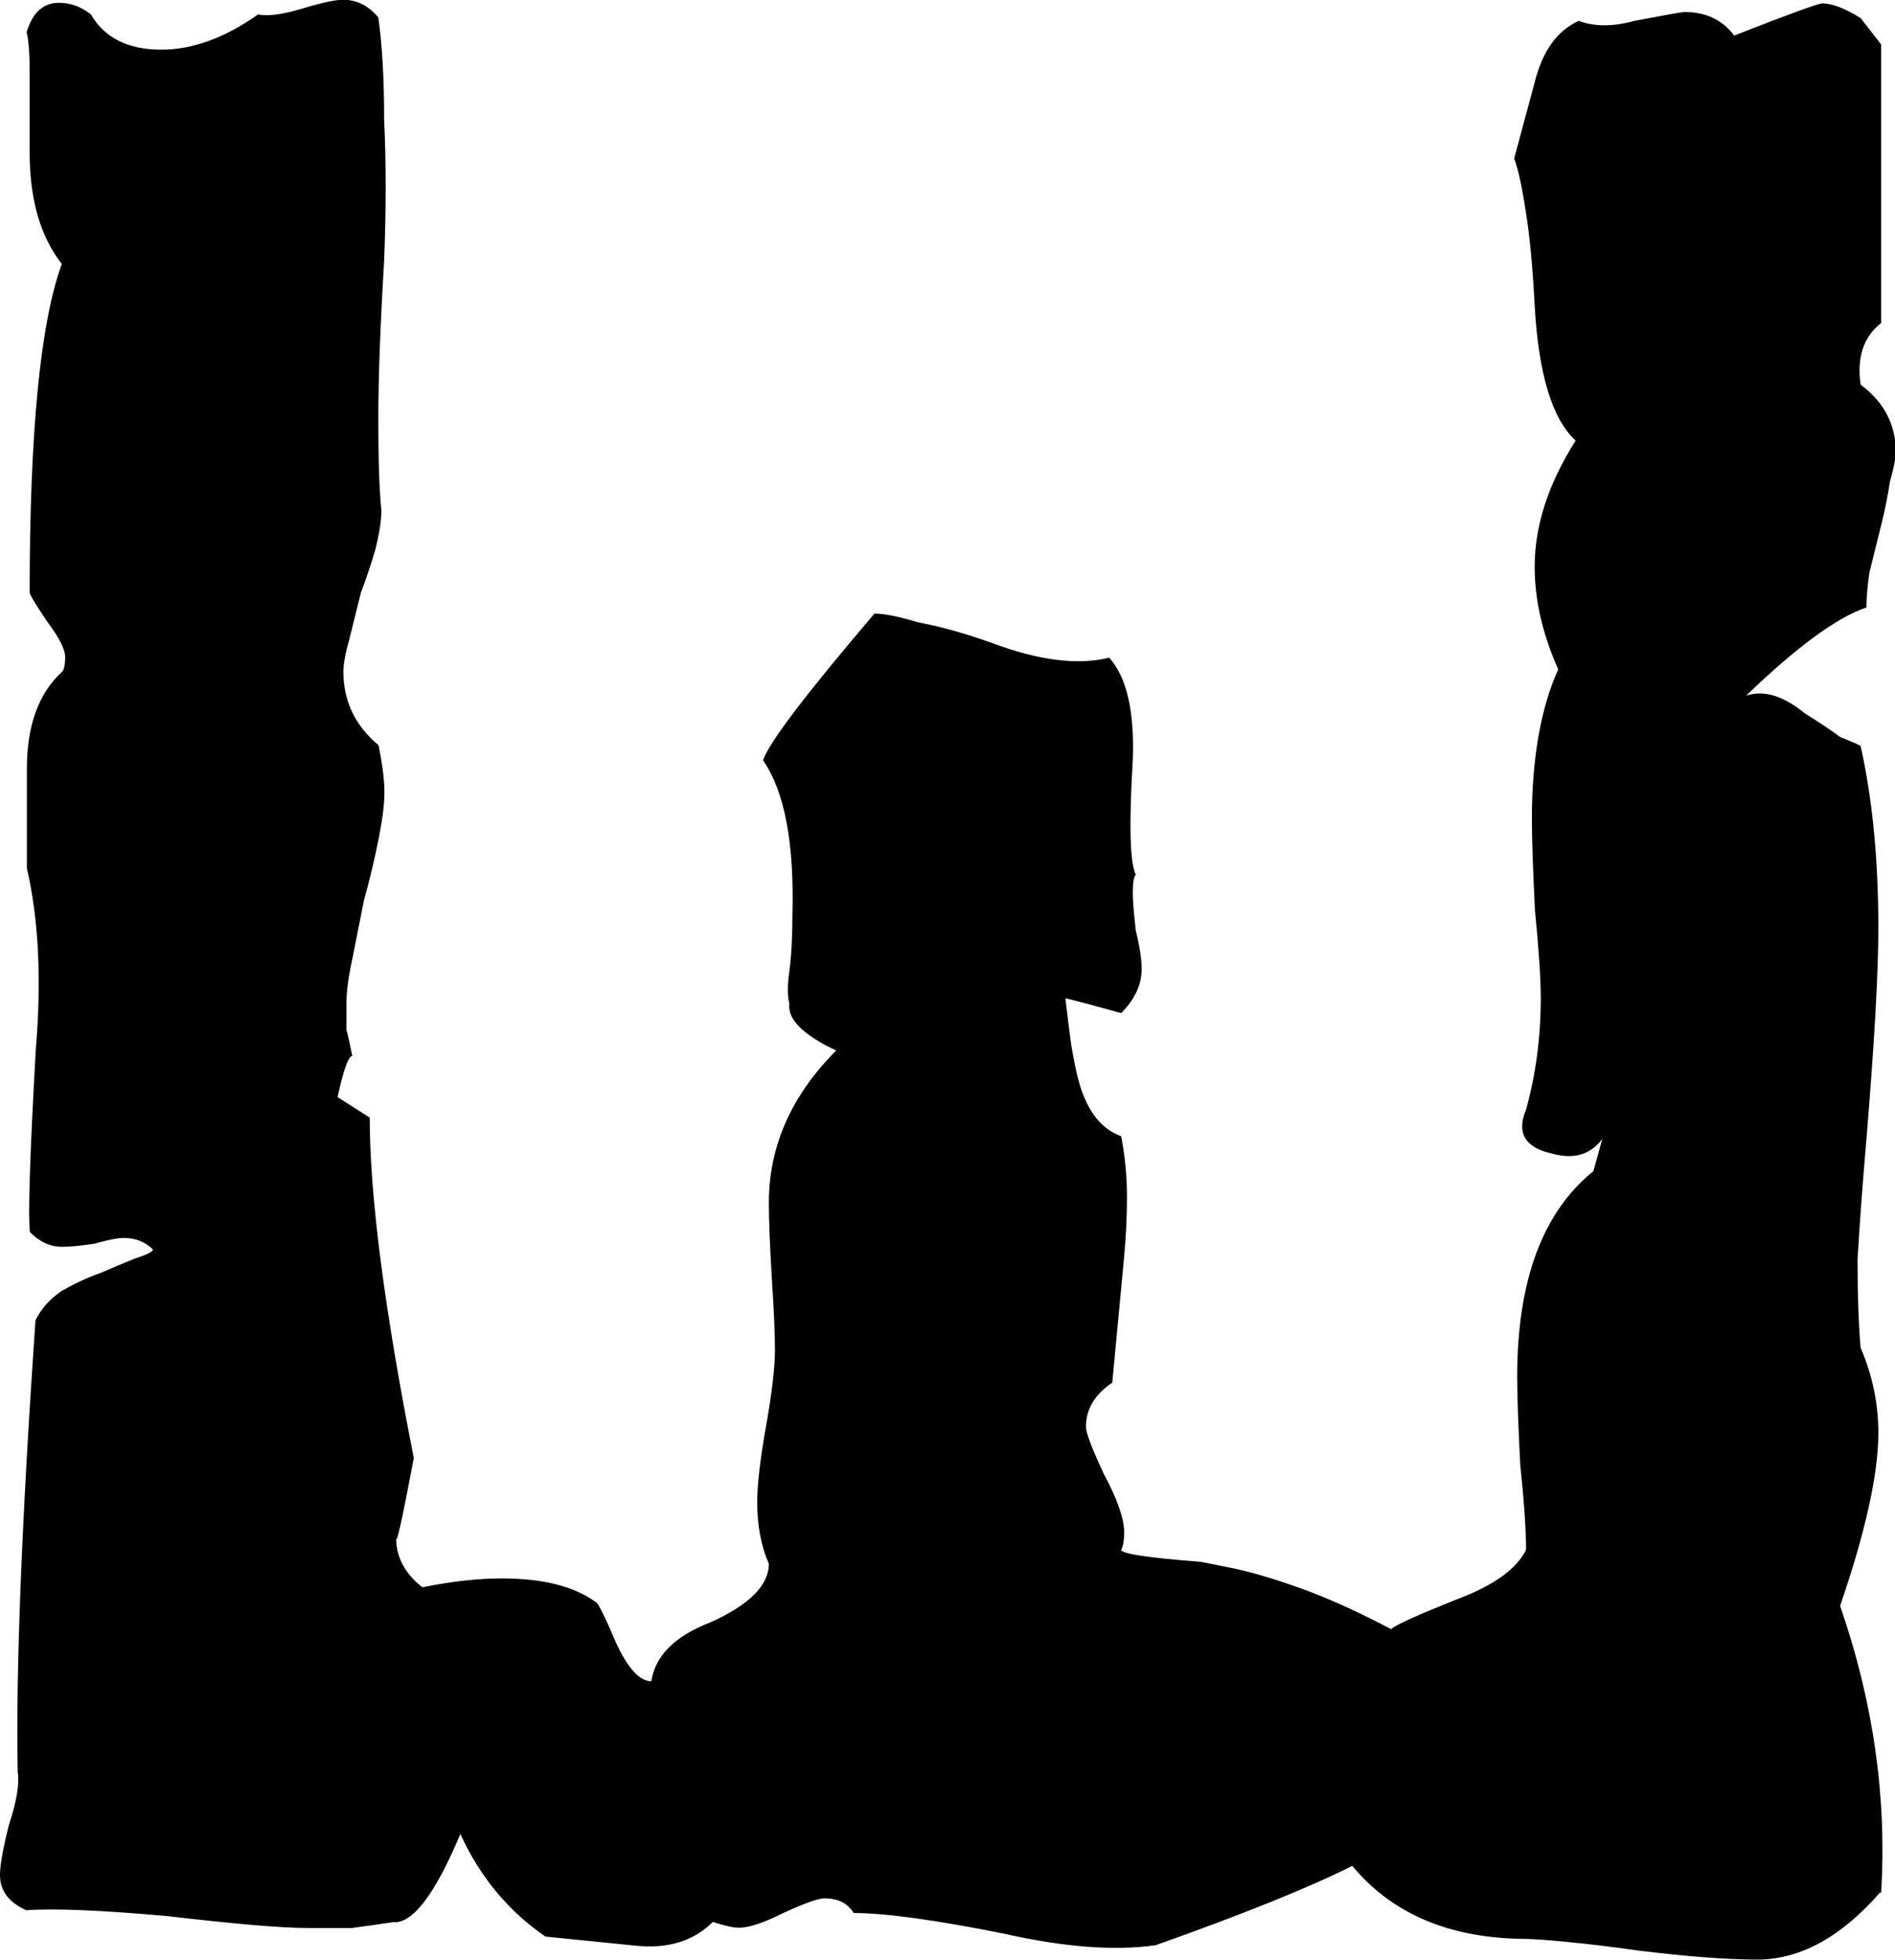 <?xml version="1.0" encoding="UTF-8" standalone="no"?>
<!-- Created with Inkscape (http://www.inkscape.org/) -->

<svg
   xmlns:dc="http://purl.org/dc/elements/1.1/"
   xmlns:cc="http://creativecommons.org/ns#"
   xmlns:rdf="http://www.w3.org/1999/02/22-rdf-syntax-ns#"
   xmlns:svg="http://www.w3.org/2000/svg"
   xmlns="http://www.w3.org/2000/svg"
   xmlns:sodipodi="http://sodipodi.sourceforge.net/DTD/sodipodi-0.dtd"
   xmlns:inkscape="http://www.inkscape.org/namespaces/inkscape"
   width="18.002mm"
   height="18.615mm"
   viewBox="0 0 18.002 18.615"
   version="1.1"
   id="svg16584"
   inkscape:version="0.92.3 (2405546, 2018-03-11)"
   sodipodi:docname="rune_mastery.svg">
  <defs
     id="defs16578" />
  <sodipodi:namedview
     id="base"
     pagecolor="#ffffff"
     bordercolor="#666666"
     borderopacity="1.0"
     inkscape:pageopacity="0.0"
     inkscape:pageshadow="2"
     inkscape:zoom="0.35"
     inkscape:cx="-463.12408"
     inkscape:cy="35.177309"
     inkscape:document-units="mm"
     inkscape:current-layer="layer1"
     showgrid="false"
     inkscape:window-width="1920"
     inkscape:window-height="1024"
     inkscape:window-x="-4"
     inkscape:window-y="-4"
     inkscape:window-maximized="1" />
  <g
     inkscape:label="Layer 1"
     inkscape:groupmode="layer"
     id="layer1"
     transform="translate(-96.833,-139.526)">
    <g
       aria-label="W"
       style="font-style:normal;font-variant:normal;font-weight:normal;font-stretch:normal;font-size:10.583px;line-height:1.25;font-family:'Glorantha Core Runes';-inkscape-font-specification:'Glorantha Core Runes';letter-spacing:0px;word-spacing:0px;fill:#000000;fill-opacity:1;stroke:none;stroke-width:0.265"
       id="text1235"
       transform="matrix(2.633,0,0,2.633,84.213,13.682)">
      <path
         d="m 11.577,54.62 q -0.212,0.243 -0.445,0.243 -0.159,0 -0.423,-0.032 -0.148,-0.021 -0.265,-0.032 -0.106,-0.011 -0.169,-0.011 Q 9.883,54.779 9.672,54.525 9.439,54.642 8.963,54.811 q -0.222,0.032 -0.55,-0.042 -0.37,-0.074 -0.54,-0.074 -0.032,-0.053 -0.106,-0.053 -0.032,0 -0.148,0.053 -0.106,0.053 -0.159,0.053 -0.032,0 -0.095,-0.021 -0.106,0.106 -0.286,0.085 l -0.318,-0.032 q -0.201,-0.138 -0.307,-0.37 -0.138,0.328 -0.243,0.318 -0.074,0.011 -0.148,0.021 -0.074,0 -0.159,0 -0.074,0 -0.201,-0.011 -0.127,-0.011 -0.307,-0.032 -0.36,-0.032 -0.508,-0.021 -0.095,-0.042 -0.095,-0.127 0,-0.053 0.032,-0.18 0.042,-0.127 0.032,-0.191 -0.011,-0.54 0.064,-1.63 0.032,-0.064 0.095,-0.106 0.074,-0.042 0.138,-0.064 0.074,-0.032 0.127,-0.053 0.064,-0.021 0.064,-0.032 -0.042,-0.042 -0.106,-0.042 -0.032,0 -0.106,0.021 -0.074,0.011 -0.116,0.011 -0.064,0 -0.116,-0.053 -0.011,-0.085 0.021,-0.656 0.032,-0.381 -0.032,-0.656 v -0.36 q 0,-0.233 0.127,-0.349 0.011,-0.011 0.011,-0.053 0,-0.042 -0.064,-0.127 -0.064,-0.095 -0.064,-0.106 0,-0.868 0.116,-1.185 -0.116,-0.148 -0.116,-0.402 0,-0.18 0,-0.286 0,-0.106 -0.011,-0.148 0.032,-0.106 0.116,-0.106 0.064,0 0.116,0.042 0.074,0.127 0.254,0.127 0.169,0 0.349,-0.127 0.053,0.011 0.159,-0.021 0.106,-0.032 0.148,-0.032 0.074,0 0.127,0.064 0.021,0.148 0.021,0.37 0.011,0.222 0,0.508 -0.021,0.349 -0.021,0.572 0,0.222 0.011,0.328 0,0.053 -0.021,0.138 -0.021,0.074 -0.053,0.159 -0.021,0.085 -0.042,0.169 -0.021,0.074 -0.021,0.116 0,0.159 0.127,0.265 0.021,0.106 0.021,0.169 0,0.064 -0.021,0.169 -0.021,0.106 -0.053,0.222 -0.021,0.106 -0.042,0.212 -0.021,0.095 -0.021,0.159 0,0.053 0,0.095 0.011,0.042 0.021,0.095 -0.021,0 -0.053,0.148 l 0.116,0.074 q 0,0.423 0.159,1.228 -0.064,0.339 -0.064,0.286 0,0.106 0.095,0.18 0.159,-0.032 0.286,-0.032 0.222,0 0.339,0.085 0.011,0 0.074,0.148 0.064,0.138 0.127,0.138 0.021,-0.138 0.212,-0.212 0.212,-0.095 0.212,-0.212 -0.042,-0.095 -0.042,-0.222 0,-0.095 0.032,-0.275 0.032,-0.18 0.032,-0.275 0,-0.085 -0.011,-0.254 -0.011,-0.18 -0.011,-0.275 0,-0.307 0.243,-0.55 -0.18,-0.085 -0.169,-0.169 -0.011,-0.042 0,-0.116 0.011,-0.085 0.011,-0.201 0.011,-0.392 -0.106,-0.561 0.032,-0.095 0.402,-0.529 0.053,0 0.159,0.032 0.116,0.021 0.265,0.074 0.254,0.095 0.423,0.053 0.095,0.106 0.085,0.37 -0.021,0.349 0.011,0.413 -0.011,0.011 -0.011,0.064 0,0.042 0.011,0.138 0.021,0.085 0.021,0.138 0,0.085 -0.074,0.159 -0.191,-0.053 -0.201,-0.053 0.011,0.095 0.021,0.169 0.011,0.064 0.021,0.106 0.042,0.18 0.159,0.222 0.021,0.106 0.021,0.222 0,0.106 -0.011,0.222 l -0.042,0.445 q -0.095,0.064 -0.095,0.159 0,0.032 0.064,0.169 0.074,0.138 0.074,0.212 0,0.042 -0.011,0.064 0.011,0.021 0.286,0.042 l 0.106,0.021 q 0.106,0.021 0.254,0.074 0.148,0.053 0.328,0.148 0.021,-0.021 0.233,-0.106 0.201,-0.074 0.254,-0.18 0,-0.106 -0.021,-0.307 -0.011,-0.212 -0.011,-0.318 0,-0.519 0.275,-0.741 l 0.032,-0.116 q -0.064,0.085 -0.18,0.053 -0.148,-0.032 -0.095,-0.159 0.053,-0.191 0.053,-0.402 0,-0.106 -0.021,-0.318 -0.011,-0.222 -0.011,-0.328 0,-0.328 0.095,-0.54 -0.085,-0.191 -0.085,-0.37 0,-0.222 0.148,-0.455 -0.127,-0.116 -0.148,-0.487 -0.011,-0.212 -0.032,-0.339 -0.021,-0.138 -0.042,-0.191 l 0.074,-0.275 q 0.042,-0.169 0.159,-0.222 0.085,0.032 0.201,0 0.169,-0.032 0.18,-0.032 0.116,0 0.18,0.085 0.296,-0.116 0.318,-0.116 0.053,0 0.138,0.053 l 0.074,0.095 v 1.005 q -0.095,0.074 -0.074,0.222 0.127,0.095 0.127,0.243 0,0.032 -0.021,0.106 -0.011,0.074 -0.032,0.159 -0.021,0.085 -0.042,0.169 -0.011,0.074 -0.011,0.127 -0.159,0.053 -0.434,0.318 0.095,-0.032 0.212,0.064 0.085,0.053 0.127,0.085 0.053,0.021 0.074,0.032 0.064,0.286 0.064,0.656 0,0.127 -0.011,0.318 -0.011,0.191 -0.032,0.445 -0.021,0.243 -0.032,0.434 0,0.191 0.011,0.318 0.064,0.148 0.064,0.307 0,0.222 -0.138,0.624 0.18,0.519 0.148,1.037 z"
         style="stroke-width:0.265"
         id="path4021"
         inkscape:connector-curvature="0" />
    </g>
  </g>
</svg>
